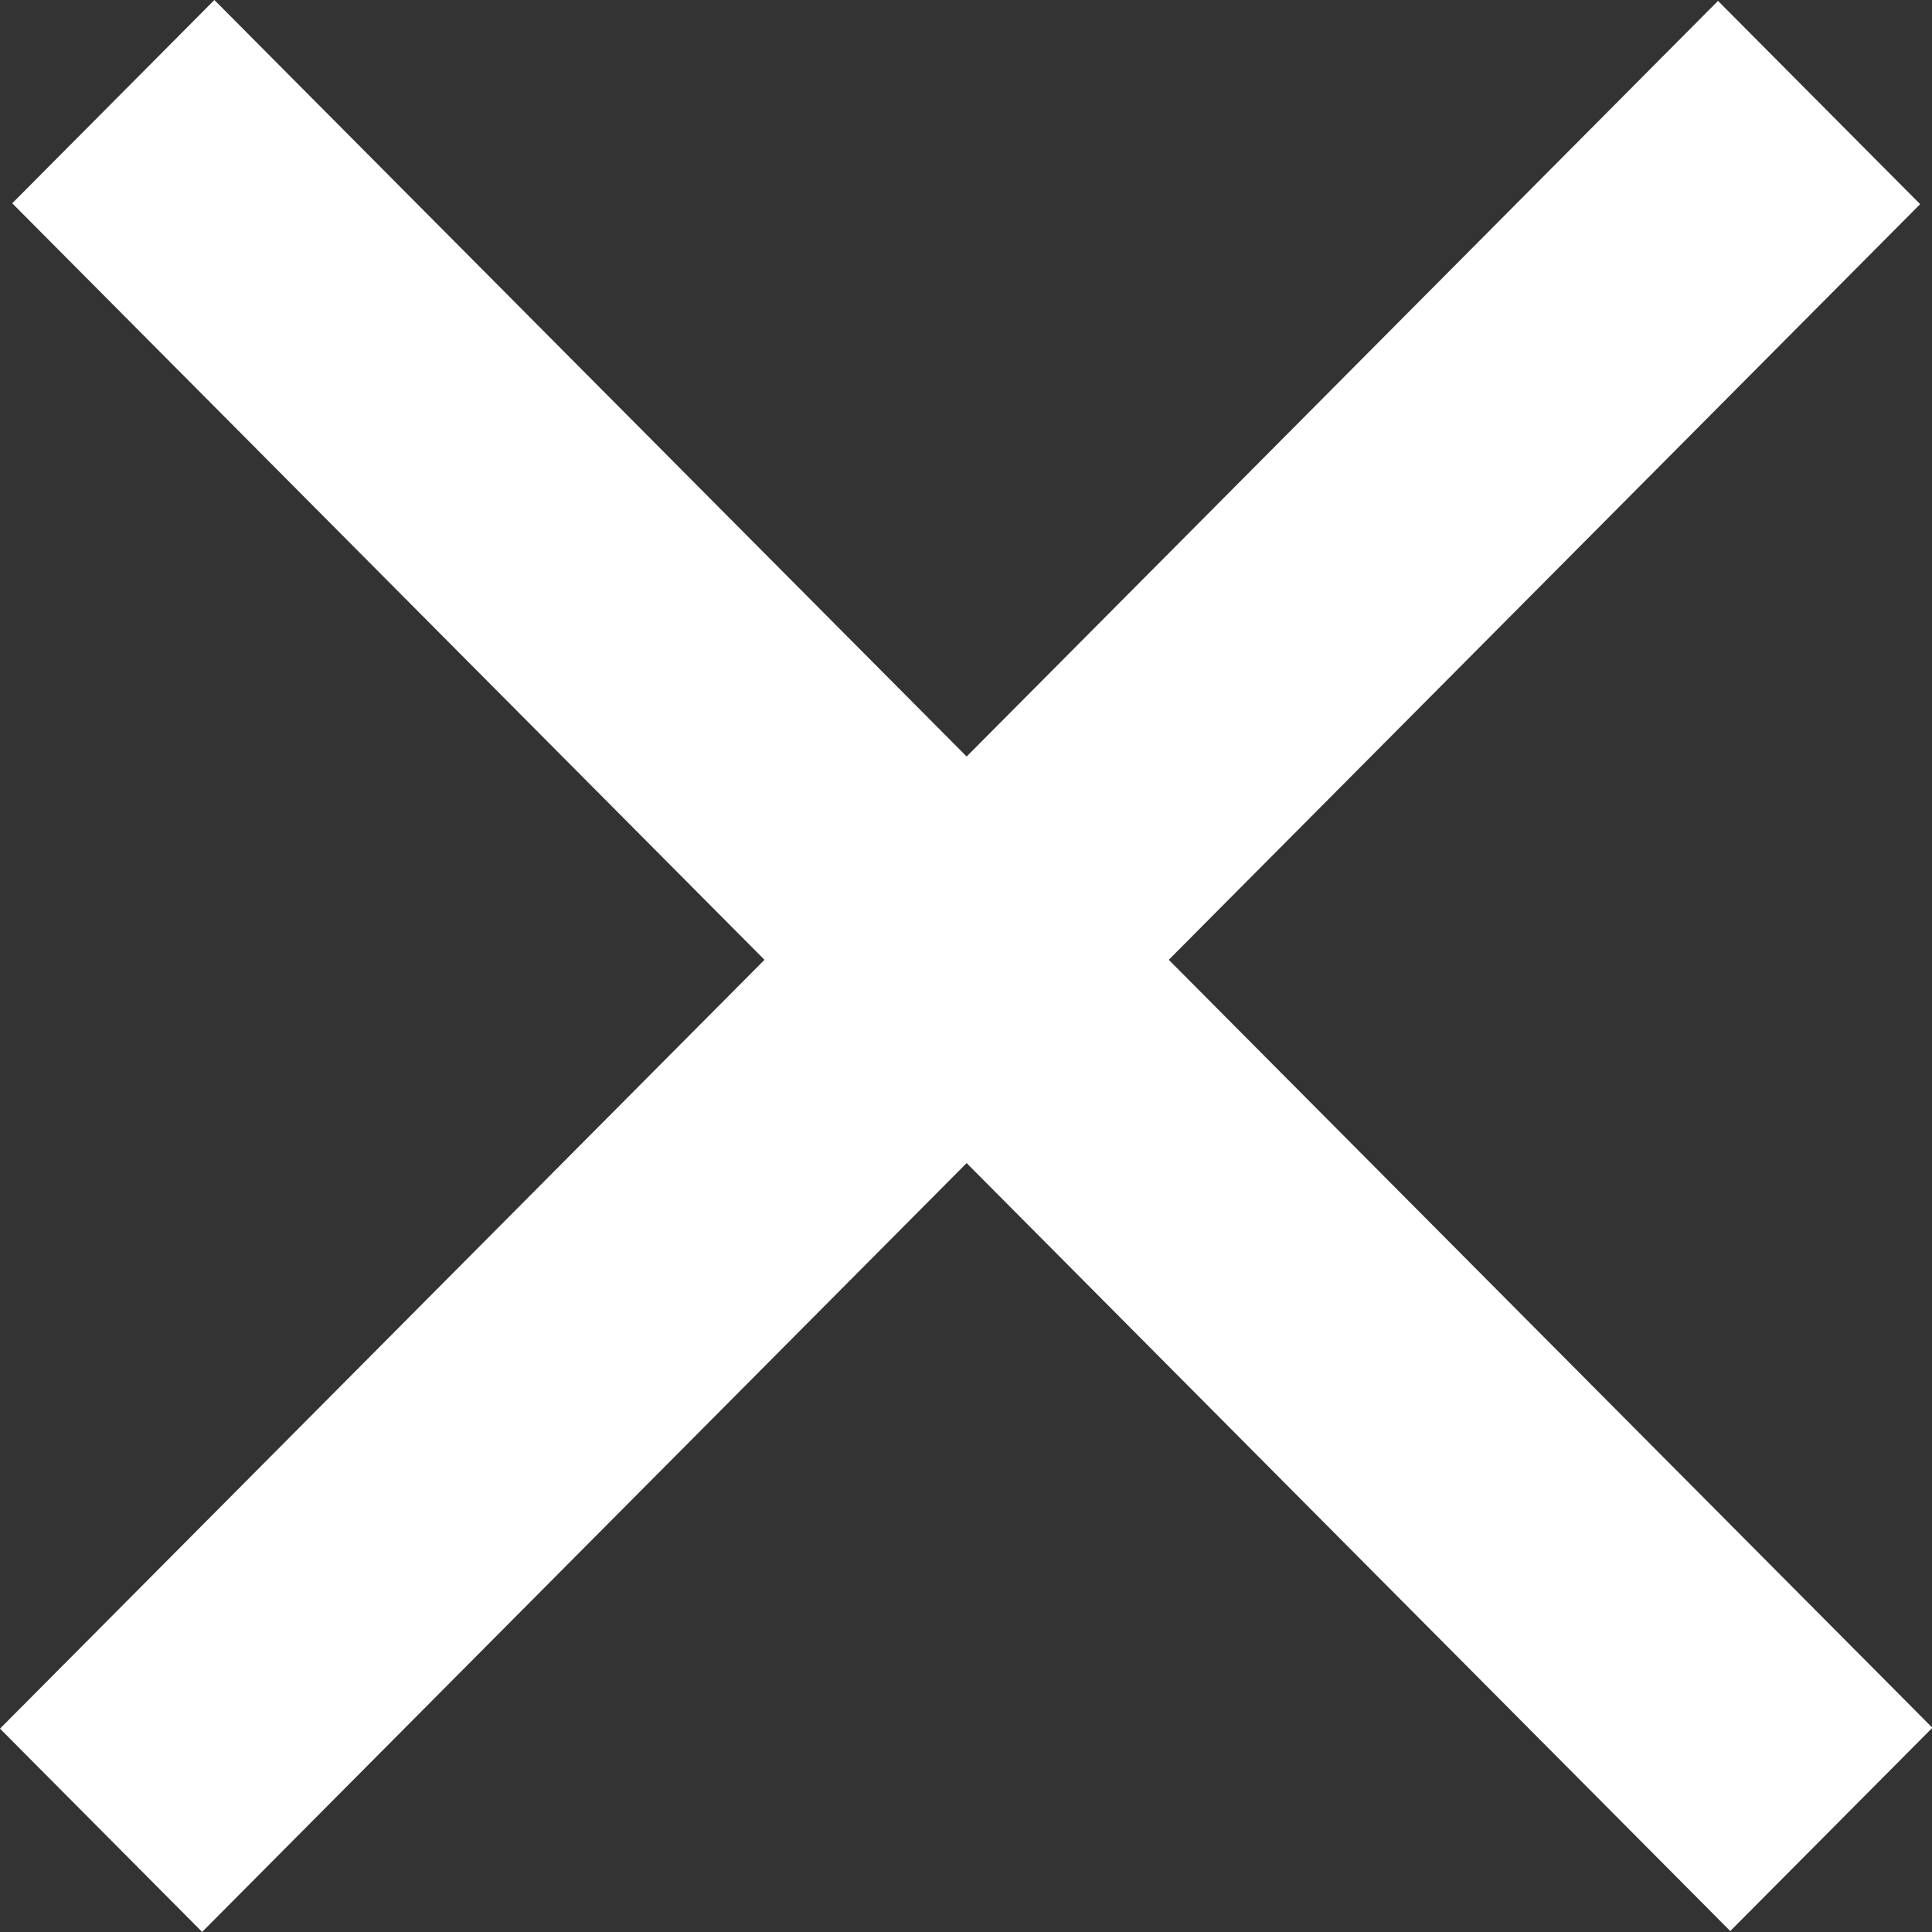 <svg width="27" height="27" viewBox="0 0 27 27" fill="none" xmlns="http://www.w3.org/2000/svg">
<rect x="0" y="0" width="27" height="27" fill="#333333" stroke="none"/>
<rect width="34.056" height="4.007" transform="matrix(0.705 0.709 -0.705 0.709 2.996 0)" fill="white"/>
<rect width="34.056" height="4.007" transform="matrix(0.705 -0.709 0.705 0.709 0 24.158)" fill="white"/>
</svg>

